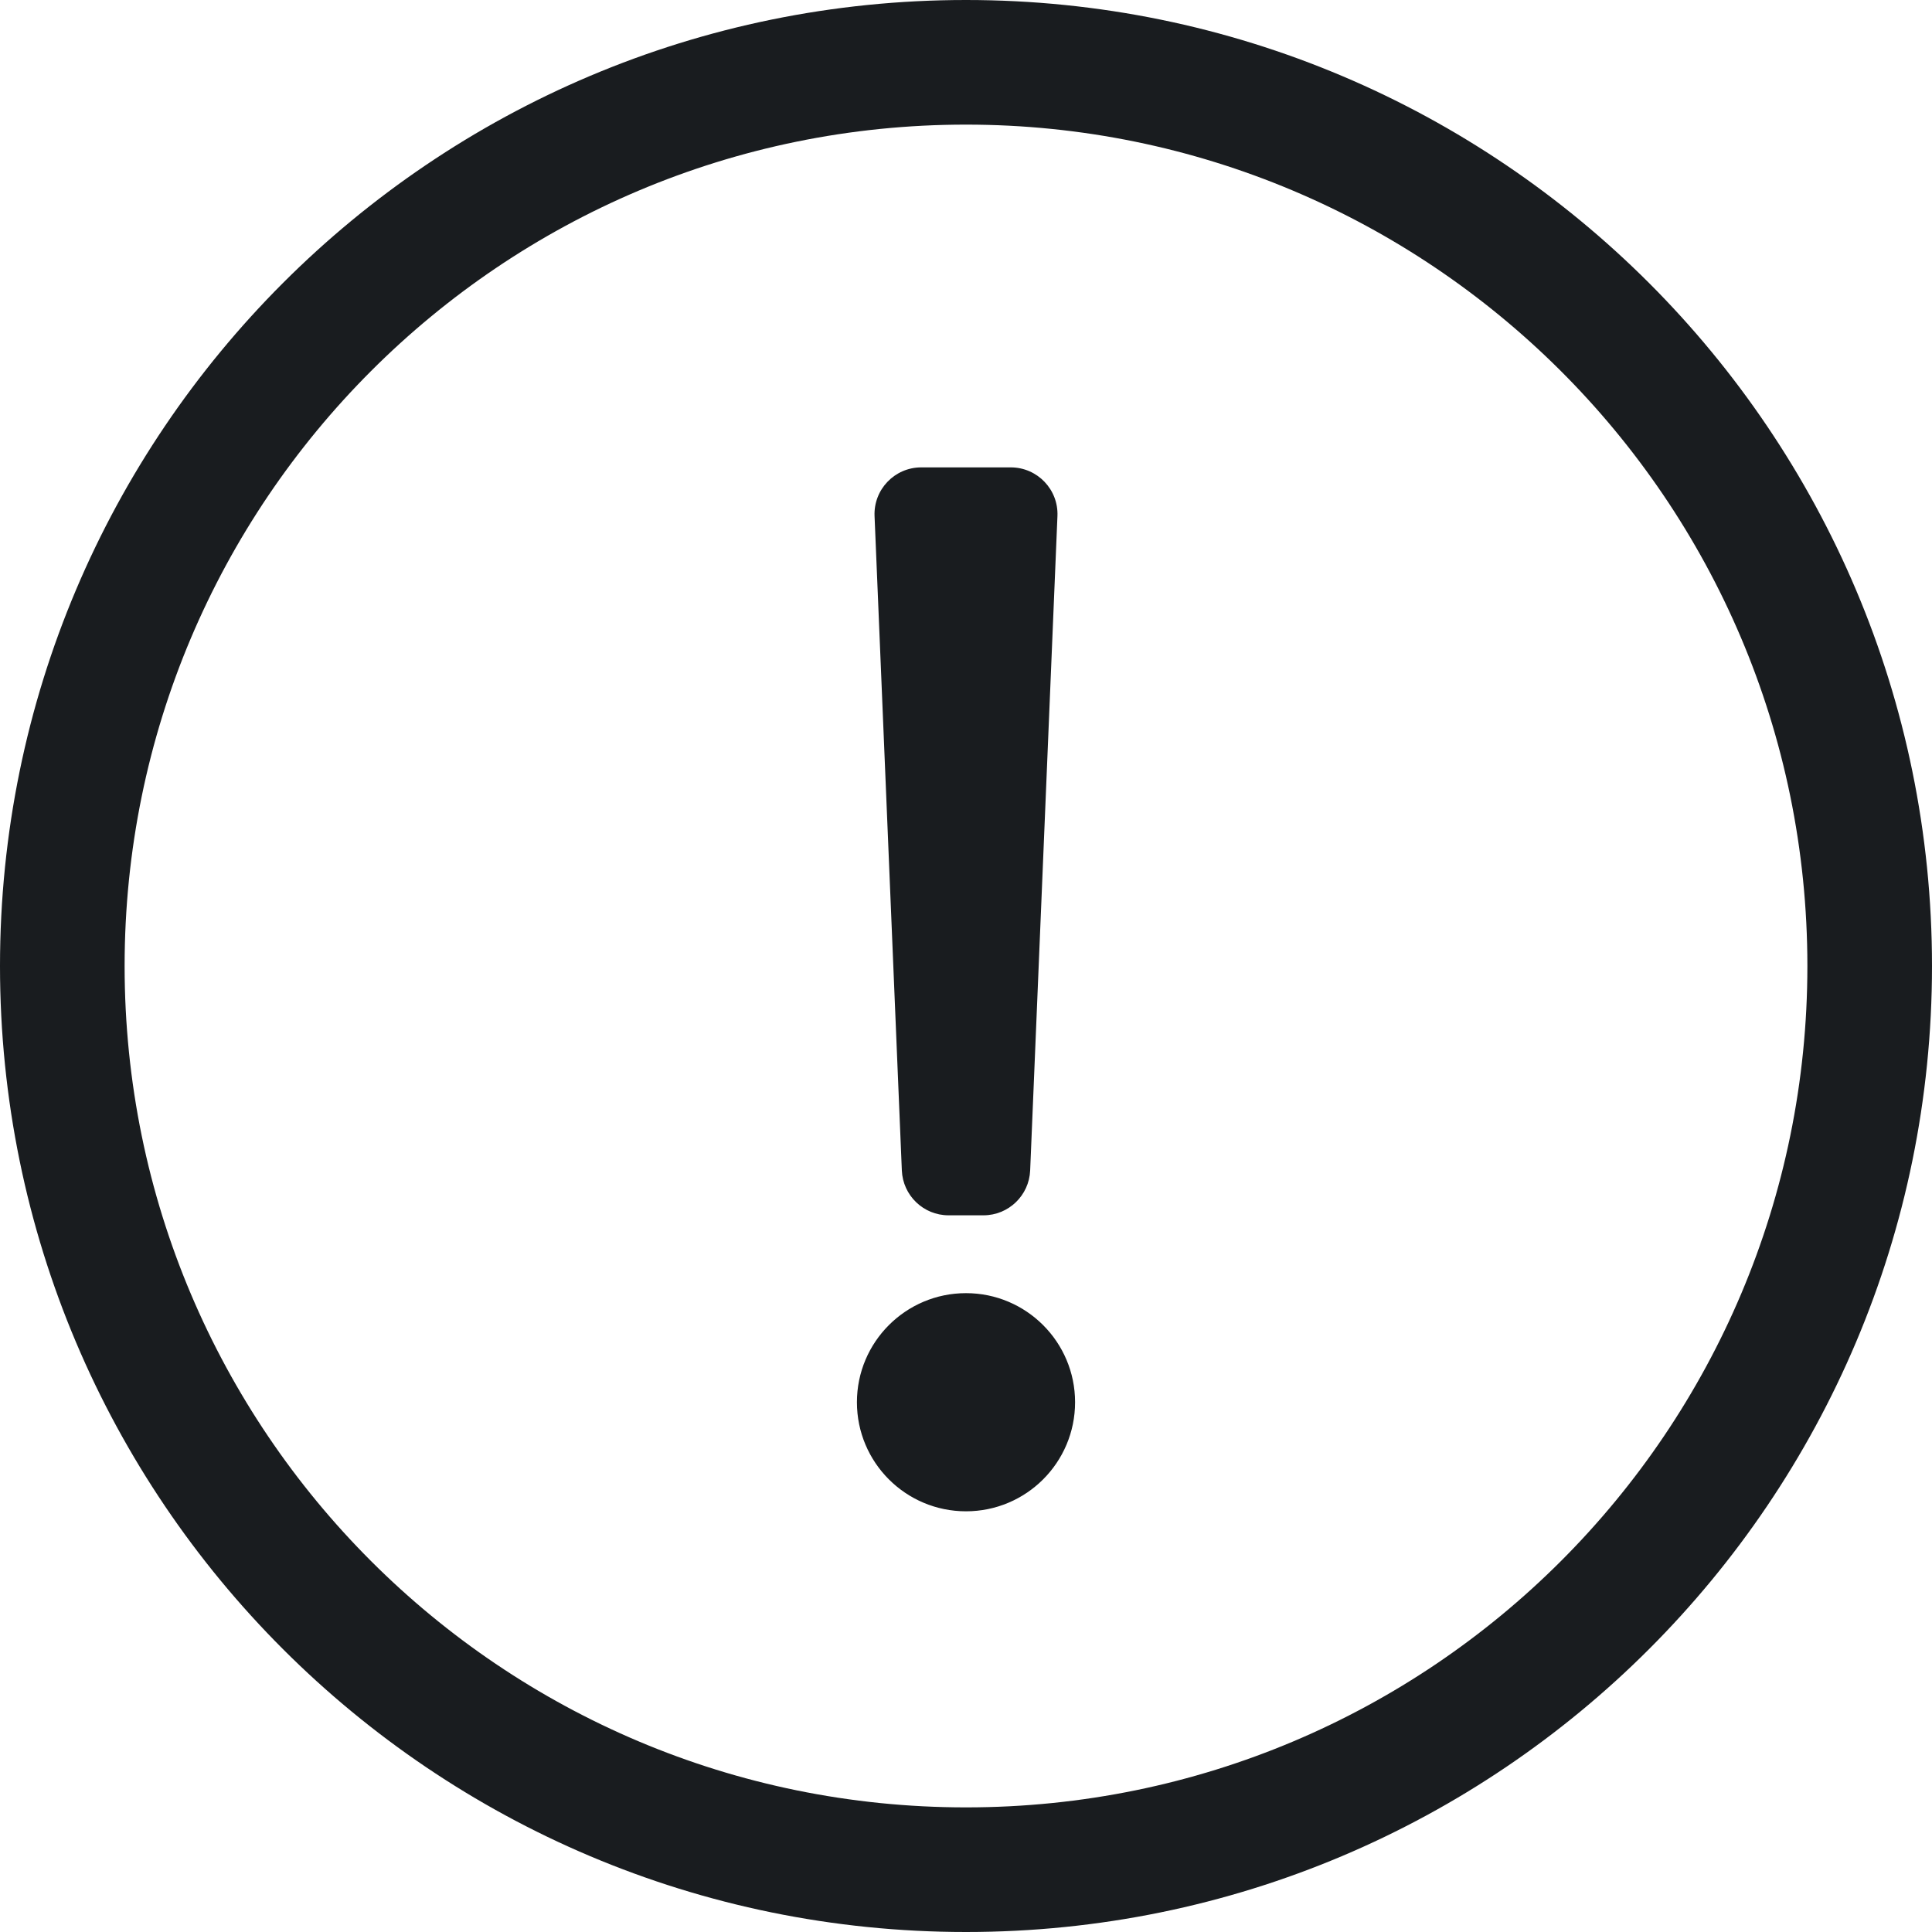 <svg width="24" height="24" viewBox="0 0 24 24" fill="none" xmlns="http://www.w3.org/2000/svg">
<path d="M12 1.548C17.74 1.548 22.452 6.197 22.452 12C22.452 17.772 17.777 22.452 12 22.452C6.23 22.452 1.548 17.779 1.548 12C1.548 6.232 6.223 1.548 12 1.548ZM12 0C5.373 0 0 5.375 0 12C0 18.629 5.373 24 12 24C18.627 24 24 18.629 24 12C24 5.375 18.627 0 12 0ZM11.444 5.806H12.556C12.886 5.806 13.15 6.081 13.136 6.411L12.797 14.54C12.784 14.851 12.528 15.097 12.217 15.097H11.783C11.472 15.097 11.216 14.851 11.203 14.54L10.864 6.411C10.85 6.081 11.114 5.806 11.444 5.806ZM12 16.064C11.252 16.064 10.645 16.671 10.645 17.419C10.645 18.168 11.252 18.774 12 18.774C12.748 18.774 13.355 18.168 13.355 17.419C13.355 16.671 12.748 16.064 12 16.064Z" fill="#191C1F"/>
</svg>
